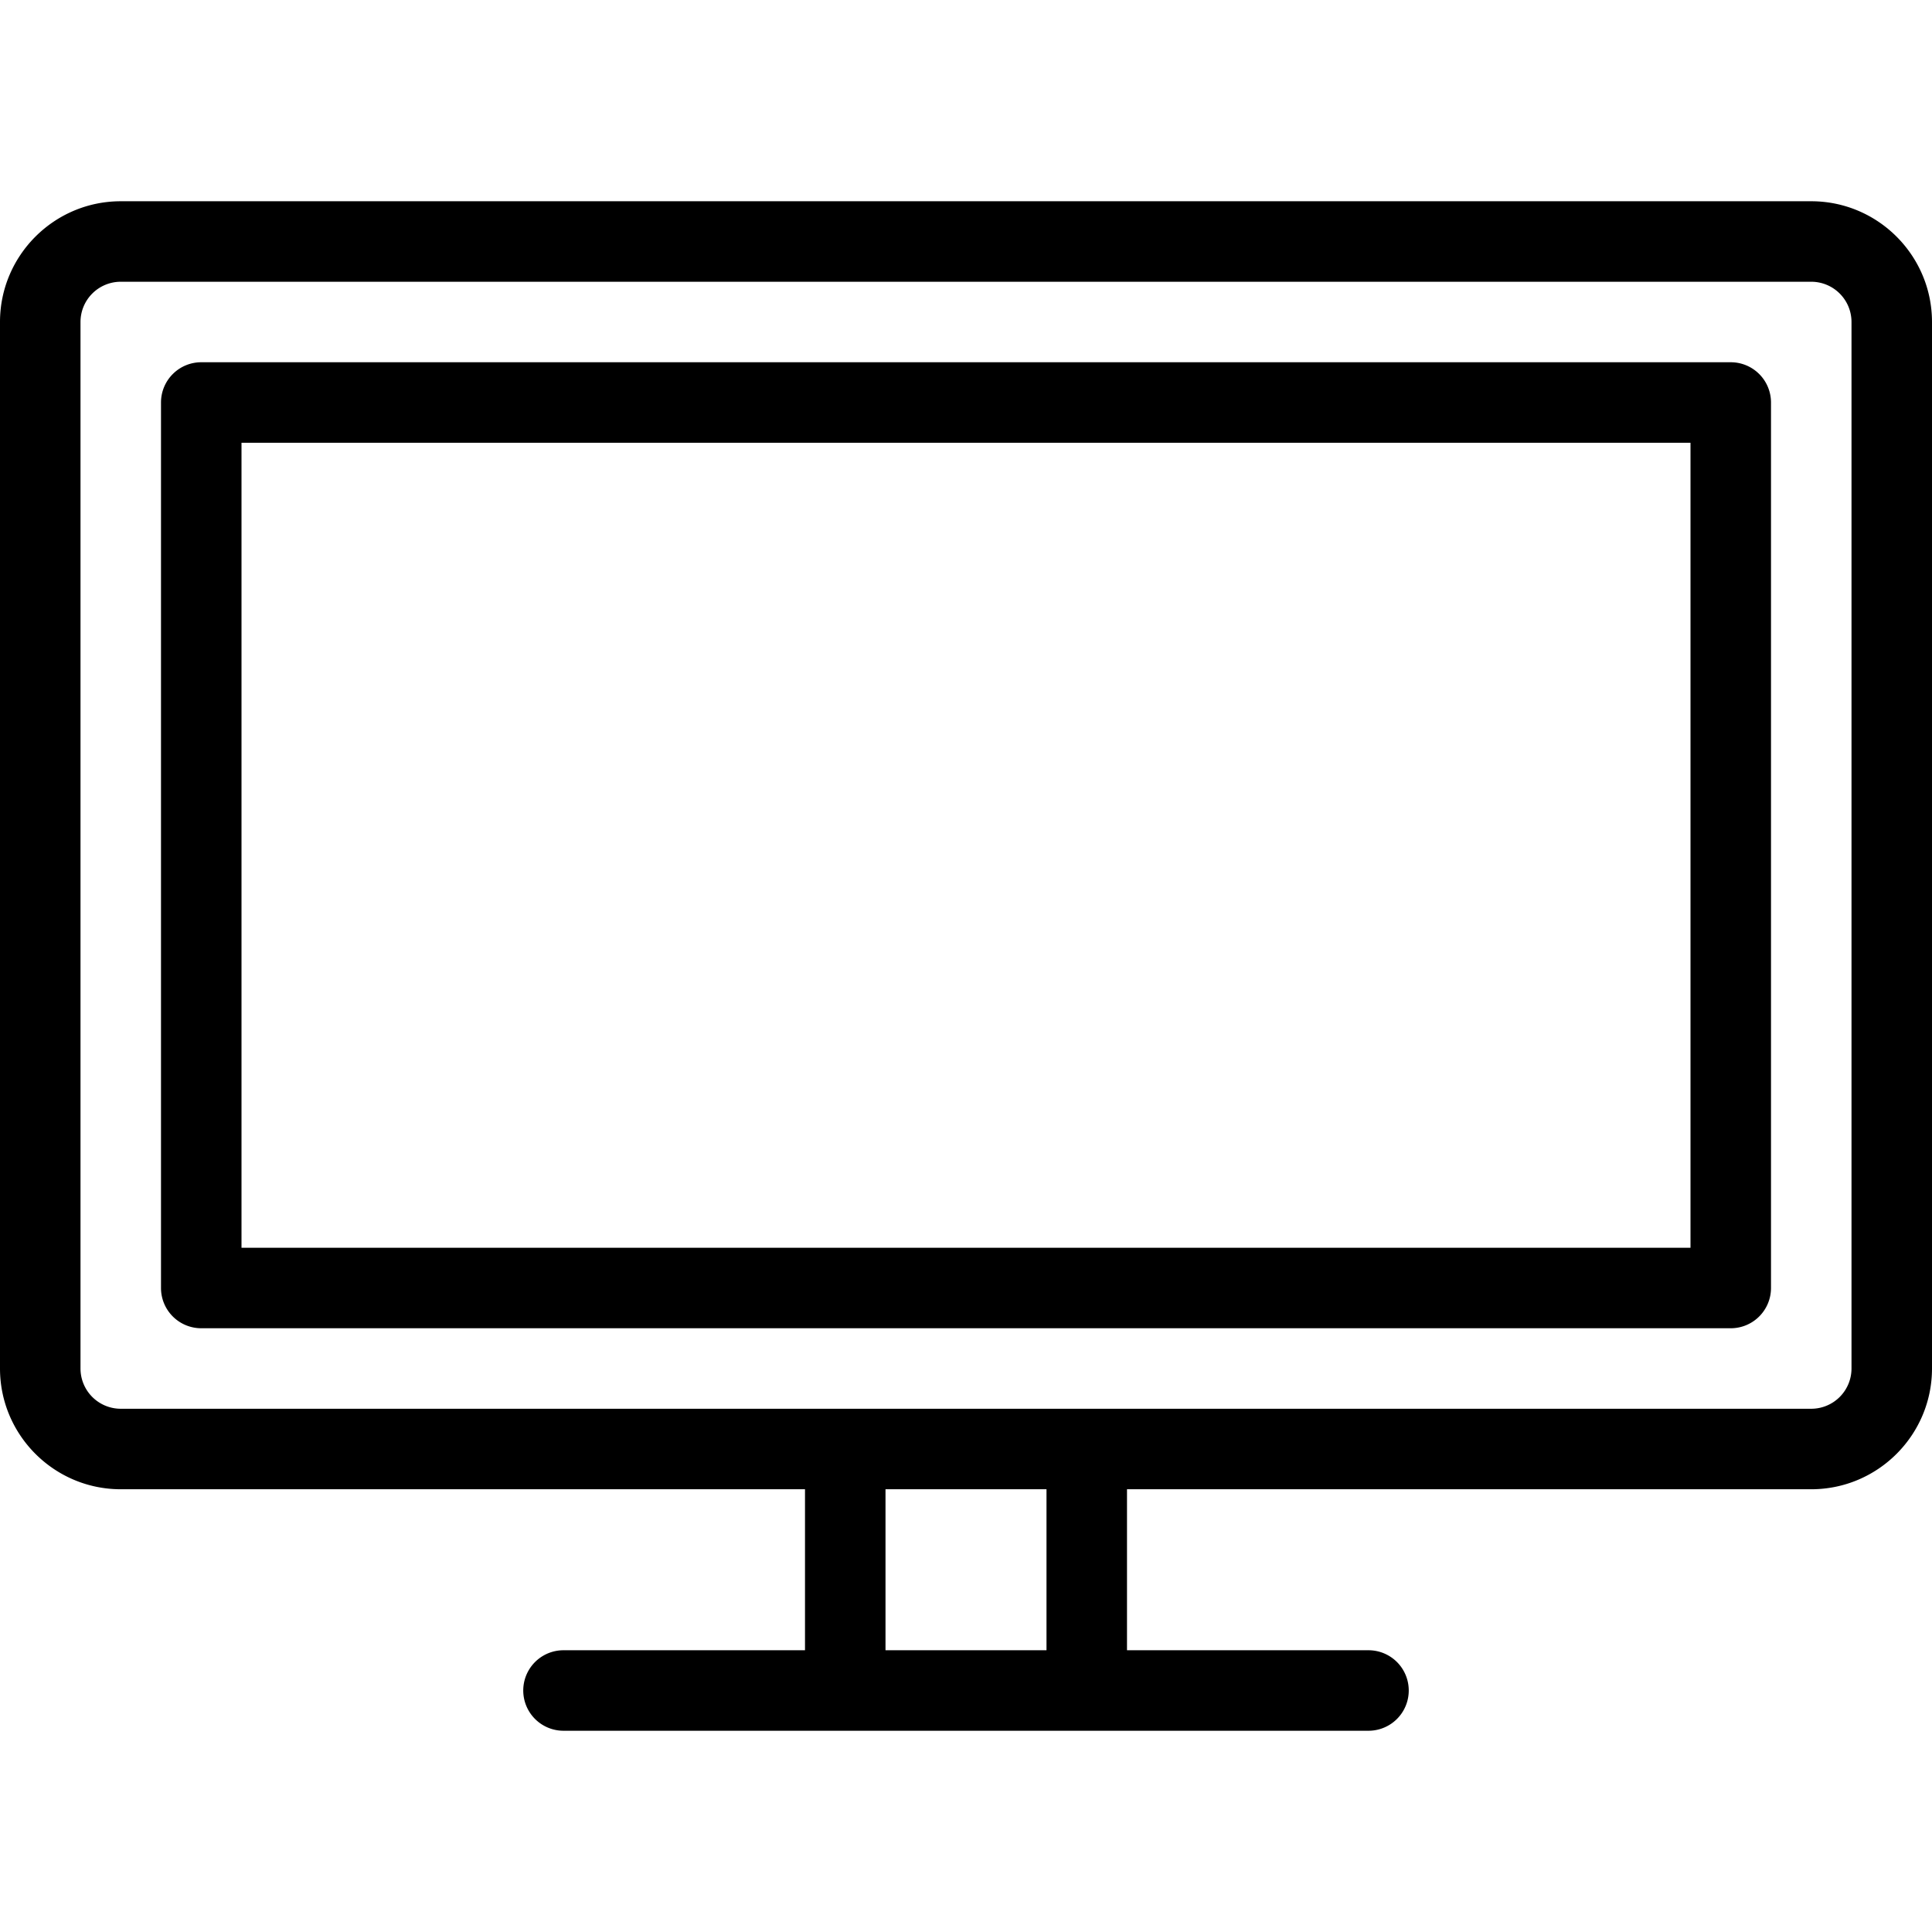 <svg xmlns="http://www.w3.org/2000/svg" width="24" height="24" viewBox="0 0 24 24"><title>computer-screen</title><path d="M22.5 2.5h-21C.673 2.5 0 3.173 0 4v13c0 .827.673 1.5 1.5 1.5H10v2H7a.5.5 0 0 0 0 1h10a.5.5 0 0 0 0-1h-3v-2h8.5c.827 0 1.5-.673 1.5-1.5V4c0-.827-.673-1.5-1.5-1.5zm-9.5 18h-2v-2h2v2zM23 17a.5.5 0 0 1-.5.5h-21A.5.5 0 0 1 1 17V4a.5.5 0 0 1 .5-.5h21a.5.5 0 0 1 .5.5v13z"/><path d="M21.5 4.5h-19A.5.5 0 0 0 2 5v11a.5.5 0 0 0 .5.5h19a.5.5 0 0 0 .5-.5V5a.5.5 0 0 0-.5-.5zm-.5 11H3v-10h18v10z"/></svg>